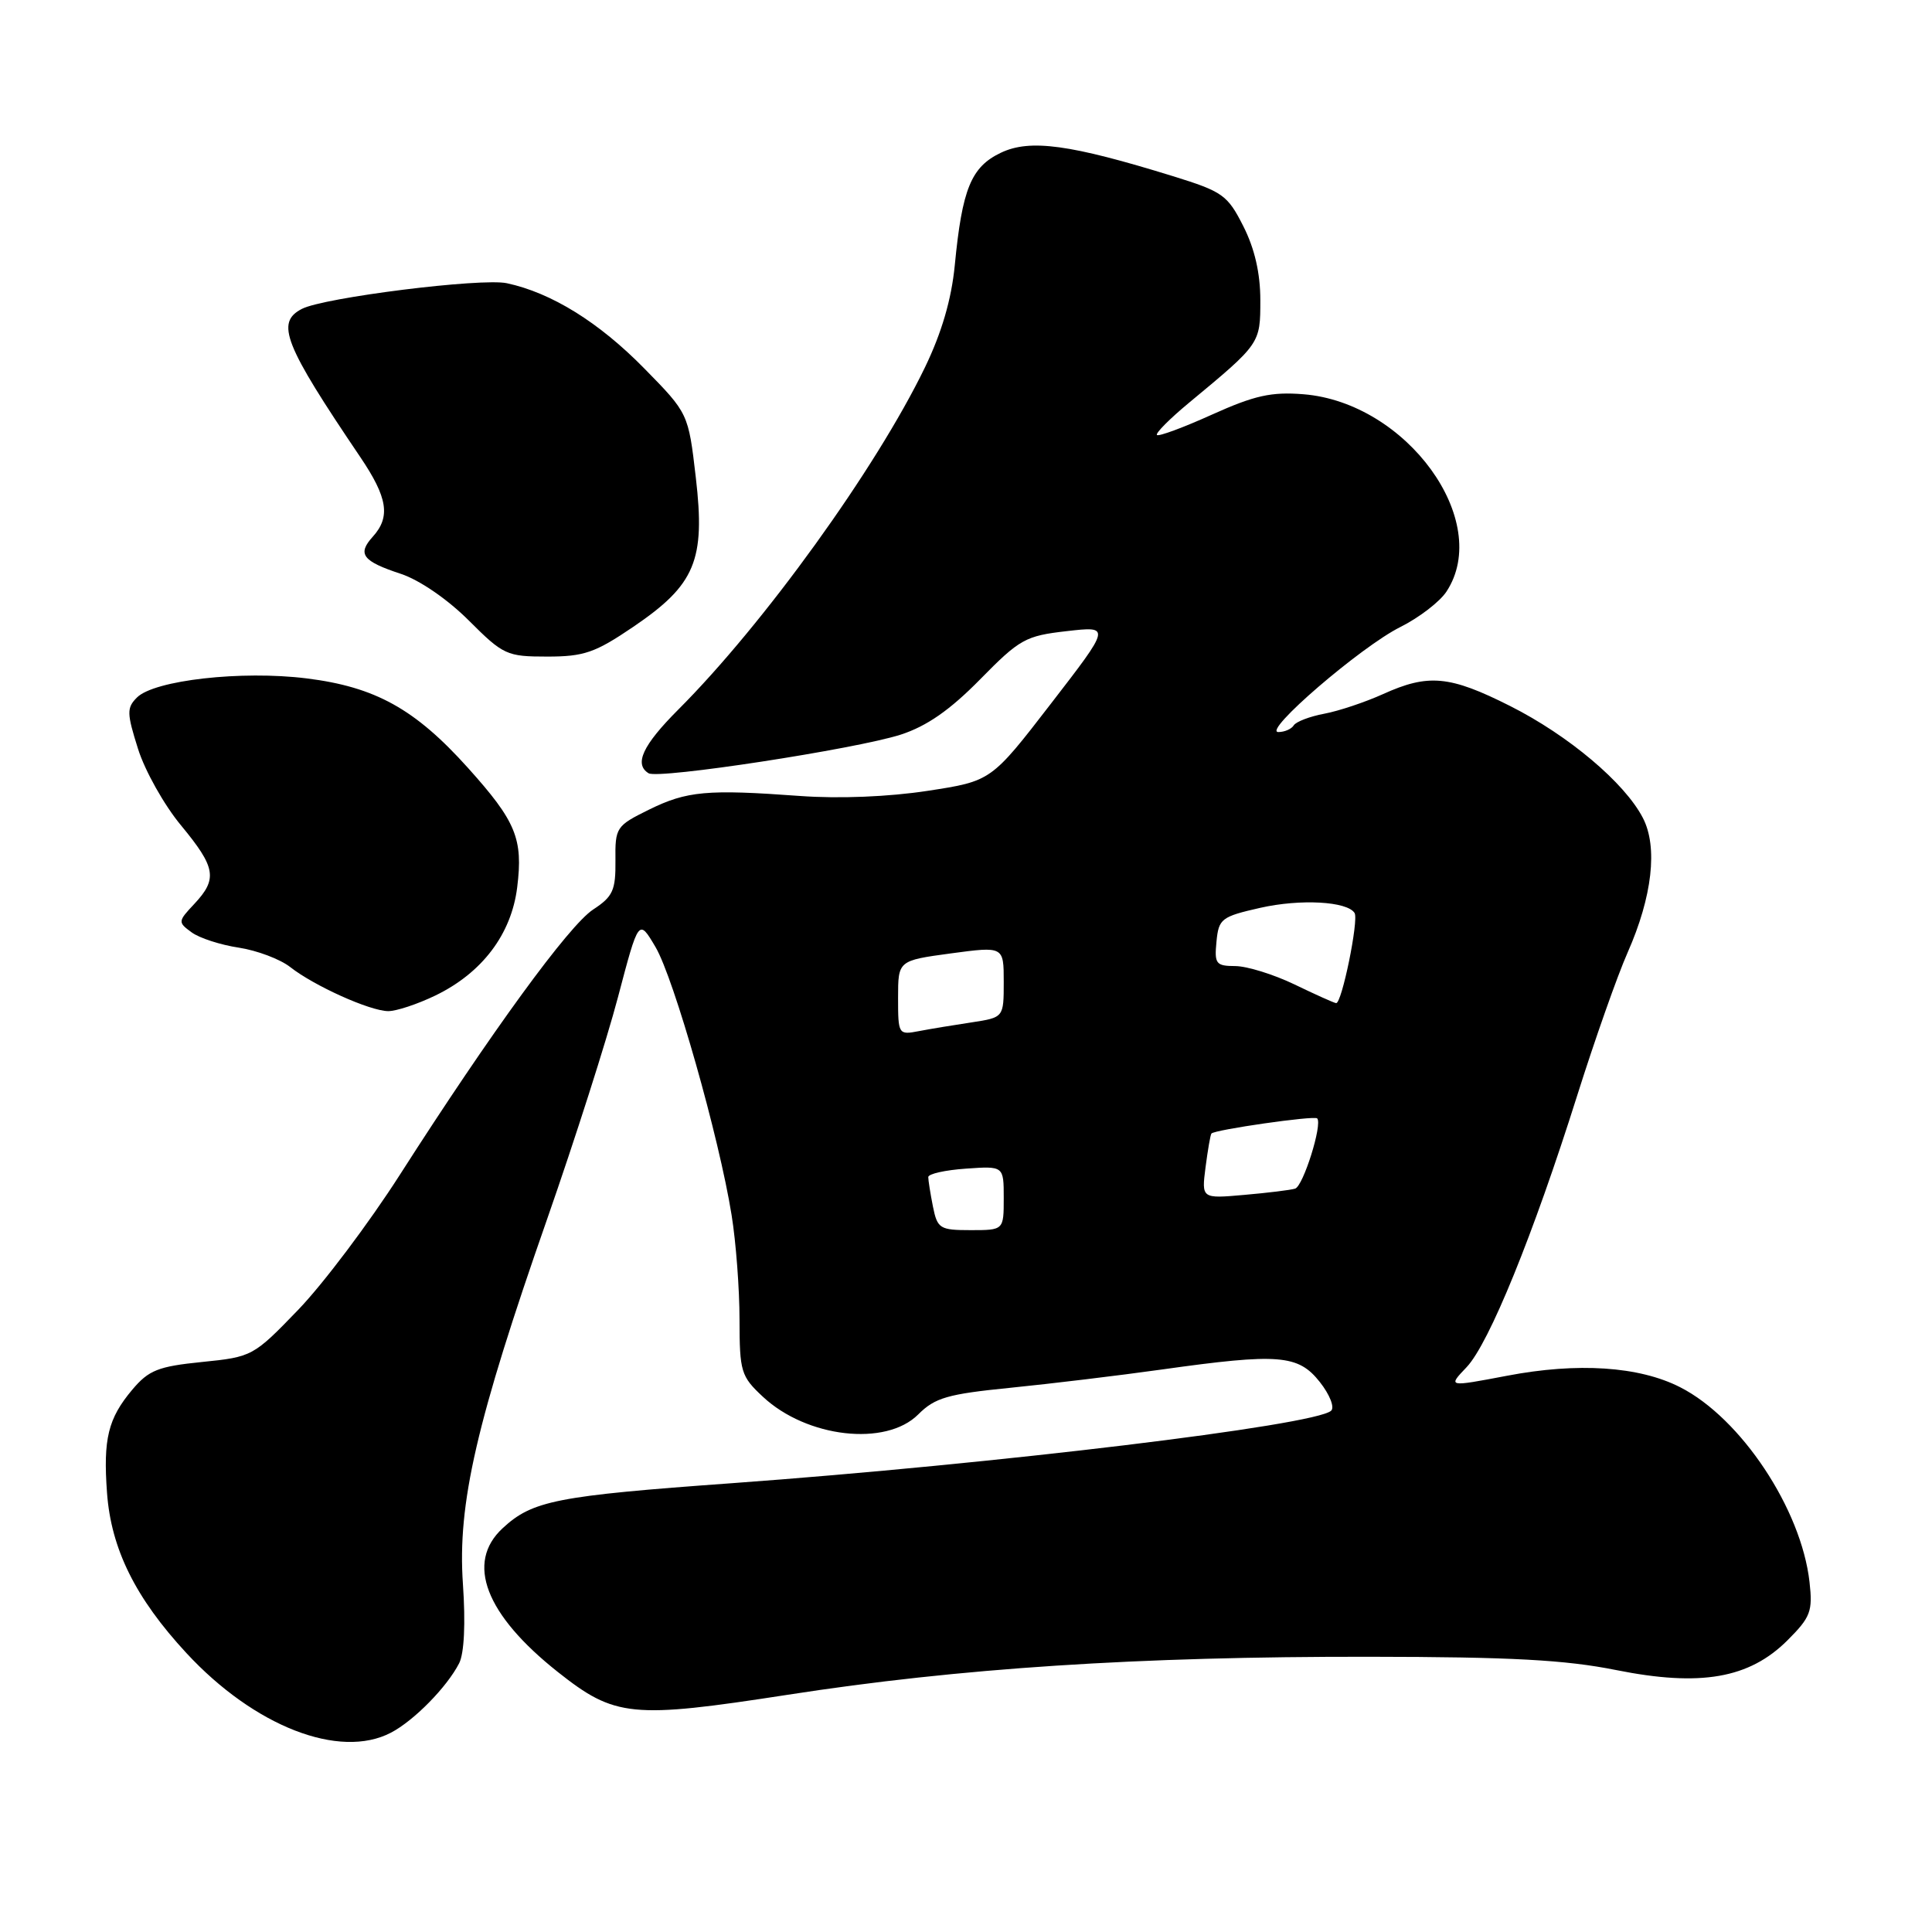 <?xml version="1.0" encoding="UTF-8" standalone="no"?>
<!DOCTYPE svg PUBLIC "-//W3C//DTD SVG 1.1//EN" "http://www.w3.org/Graphics/SVG/1.1/DTD/svg11.dtd" >
<svg xmlns="http://www.w3.org/2000/svg" xmlns:xlink="http://www.w3.org/1999/xlink" version="1.1" viewBox="0 0 256 256">
 <g >
 <path fill="currentColor"
d=" M 51.80 229.59 C 54.85 228.00 59.22 223.55 60.84 220.39 C 61.51 219.07 61.70 215.11 61.34 209.89 C 60.60 199.26 63.13 188.31 72.51 161.50 C 76.16 151.05 80.39 137.82 81.89 132.11 C 84.63 121.71 84.63 121.71 86.86 125.49 C 89.30 129.63 95.30 150.73 96.94 161.00 C 97.52 164.57 97.99 170.81 97.99 174.85 C 98.00 181.76 98.18 182.37 101.08 185.07 C 106.90 190.51 117.38 191.71 121.67 187.42 C 123.89 185.20 125.56 184.72 133.87 183.89 C 139.17 183.36 148.22 182.27 154.00 181.46 C 169.46 179.29 172.02 179.50 174.88 183.12 C 176.20 184.79 176.87 186.49 176.38 186.93 C 174.21 188.88 131.93 193.99 97.00 196.53 C 73.73 198.21 70.54 198.84 66.60 202.50 C 61.67 207.06 64.32 213.95 73.92 221.55 C 81.50 227.55 83.69 227.76 104.35 224.57 C 127.15 221.03 150.76 219.49 181.50 219.53 C 200.20 219.55 207.41 219.94 214.14 221.29 C 225.32 223.53 231.79 222.41 236.86 217.34 C 239.91 214.29 240.21 213.51 239.77 209.62 C 238.68 199.96 230.69 187.92 222.64 183.82 C 217.20 181.04 209.05 180.50 199.66 182.30 C 191.82 183.79 191.82 183.79 194.34 181.15 C 197.31 178.01 203.16 163.64 208.99 145.15 C 211.31 137.80 214.31 129.28 215.67 126.21 C 218.94 118.81 219.69 112.23 217.69 108.38 C 215.29 103.73 207.84 97.45 200.10 93.55 C 192.08 89.51 189.26 89.25 183.24 91.98 C 180.89 93.04 177.40 94.21 175.48 94.57 C 173.55 94.93 171.73 95.63 171.43 96.11 C 171.13 96.60 170.21 97.00 169.39 97.00 C 167.19 97.00 180.32 85.69 185.56 83.08 C 188.04 81.84 190.79 79.73 191.67 78.38 C 197.79 69.04 186.40 53.34 172.71 52.24 C 168.46 51.90 166.23 52.40 160.61 54.93 C 156.81 56.65 153.53 57.86 153.30 57.64 C 153.08 57.41 154.99 55.49 157.56 53.36 C 167.02 45.52 167.00 45.54 167.00 39.76 C 167.00 36.21 166.25 32.94 164.75 29.98 C 162.65 25.83 162.02 25.39 155.41 23.34 C 141.79 19.13 136.48 18.40 132.62 20.24 C 128.68 22.12 127.49 25.01 126.51 35.18 C 126.07 39.67 124.78 44.09 122.56 48.68 C 116.09 62.06 101.21 82.69 89.86 94.04 C 85.16 98.75 83.99 101.26 85.94 102.46 C 87.24 103.27 113.43 99.25 119.36 97.34 C 122.80 96.22 125.86 94.10 129.86 90.03 C 135.12 84.67 135.89 84.25 141.34 83.63 C 147.19 82.96 147.19 82.96 139.26 93.23 C 131.34 103.50 131.34 103.50 122.92 104.79 C 117.78 105.58 111.19 105.85 106.00 105.47 C 93.70 104.57 91.02 104.81 86.00 107.28 C 81.64 109.43 81.50 109.64 81.55 114.02 C 81.59 117.97 81.22 118.80 78.59 120.52 C 75.37 122.64 65.12 136.70 53.00 155.64 C 48.88 162.08 42.80 170.15 39.50 173.57 C 33.58 179.71 33.41 179.80 26.77 180.47 C 20.95 181.06 19.71 181.55 17.52 184.15 C 14.32 187.96 13.66 190.66 14.18 197.80 C 14.72 205.23 17.94 211.74 24.70 219.04 C 33.70 228.76 44.98 233.15 51.80 229.59 Z  M 57.69 131.91 C 63.89 128.91 67.76 123.79 68.53 117.58 C 69.33 111.13 68.38 108.84 62.00 101.74 C 54.98 93.93 49.72 91.02 40.62 89.89 C 32.01 88.82 20.45 90.13 18.15 92.42 C 16.78 93.79 16.79 94.49 18.29 99.23 C 19.20 102.13 21.76 106.69 23.98 109.36 C 28.60 114.95 28.86 116.45 25.75 119.77 C 23.57 122.09 23.55 122.20 25.39 123.54 C 26.42 124.30 29.24 125.21 31.65 125.57 C 34.05 125.94 37.11 127.09 38.44 128.13 C 41.62 130.63 48.99 133.95 51.43 133.98 C 52.50 133.99 55.31 133.06 57.69 131.91 Z  M 83.91 83.06 C 92.13 77.48 93.48 74.26 92.20 63.28 C 91.21 54.77 91.21 54.77 85.35 48.80 C 79.36 42.70 73.08 38.80 67.17 37.53 C 63.83 36.80 42.90 39.42 40.00 40.93 C 36.50 42.74 37.62 45.60 47.75 60.58 C 51.37 65.94 51.77 68.49 49.40 71.11 C 47.31 73.42 48.02 74.36 53.12 76.04 C 55.58 76.85 59.32 79.42 62.12 82.22 C 66.69 86.79 67.15 87.00 72.51 87.00 C 77.38 87.00 78.86 86.49 83.91 83.06 Z  M 123.62 159.88 C 123.28 158.16 123.00 156.40 123.00 155.97 C 123.00 155.54 125.25 155.04 128.00 154.85 C 133.00 154.50 133.00 154.50 133.00 158.75 C 133.00 163.00 133.00 163.00 128.62 163.00 C 124.53 163.00 124.21 162.80 123.62 159.88 Z  M 159.74 154.67 C 160.04 152.38 160.38 150.37 160.52 150.20 C 160.94 149.69 174.13 147.80 174.53 148.19 C 175.27 148.94 172.68 157.18 171.61 157.50 C 171.00 157.69 167.96 158.06 164.86 158.33 C 159.21 158.83 159.21 158.83 159.74 154.67 Z  M 119.00 132.22 C 119.00 127.28 119.00 127.28 126.00 126.33 C 133.00 125.39 133.00 125.39 133.00 130.11 C 133.00 134.82 133.00 134.82 128.75 135.47 C 126.41 135.82 123.26 136.34 121.75 136.63 C 119.05 137.15 119.00 137.07 119.00 132.22 Z  M 171.50 130.43 C 168.75 129.11 165.23 128.02 163.69 128.01 C 161.12 128.00 160.90 127.72 161.19 124.77 C 161.48 121.73 161.84 121.46 167.00 120.29 C 172.32 119.09 178.53 119.43 179.49 120.98 C 180.06 121.91 177.79 133.03 177.04 132.92 C 176.74 132.88 174.25 131.76 171.50 130.43 Z "/>
</g>
</svg>